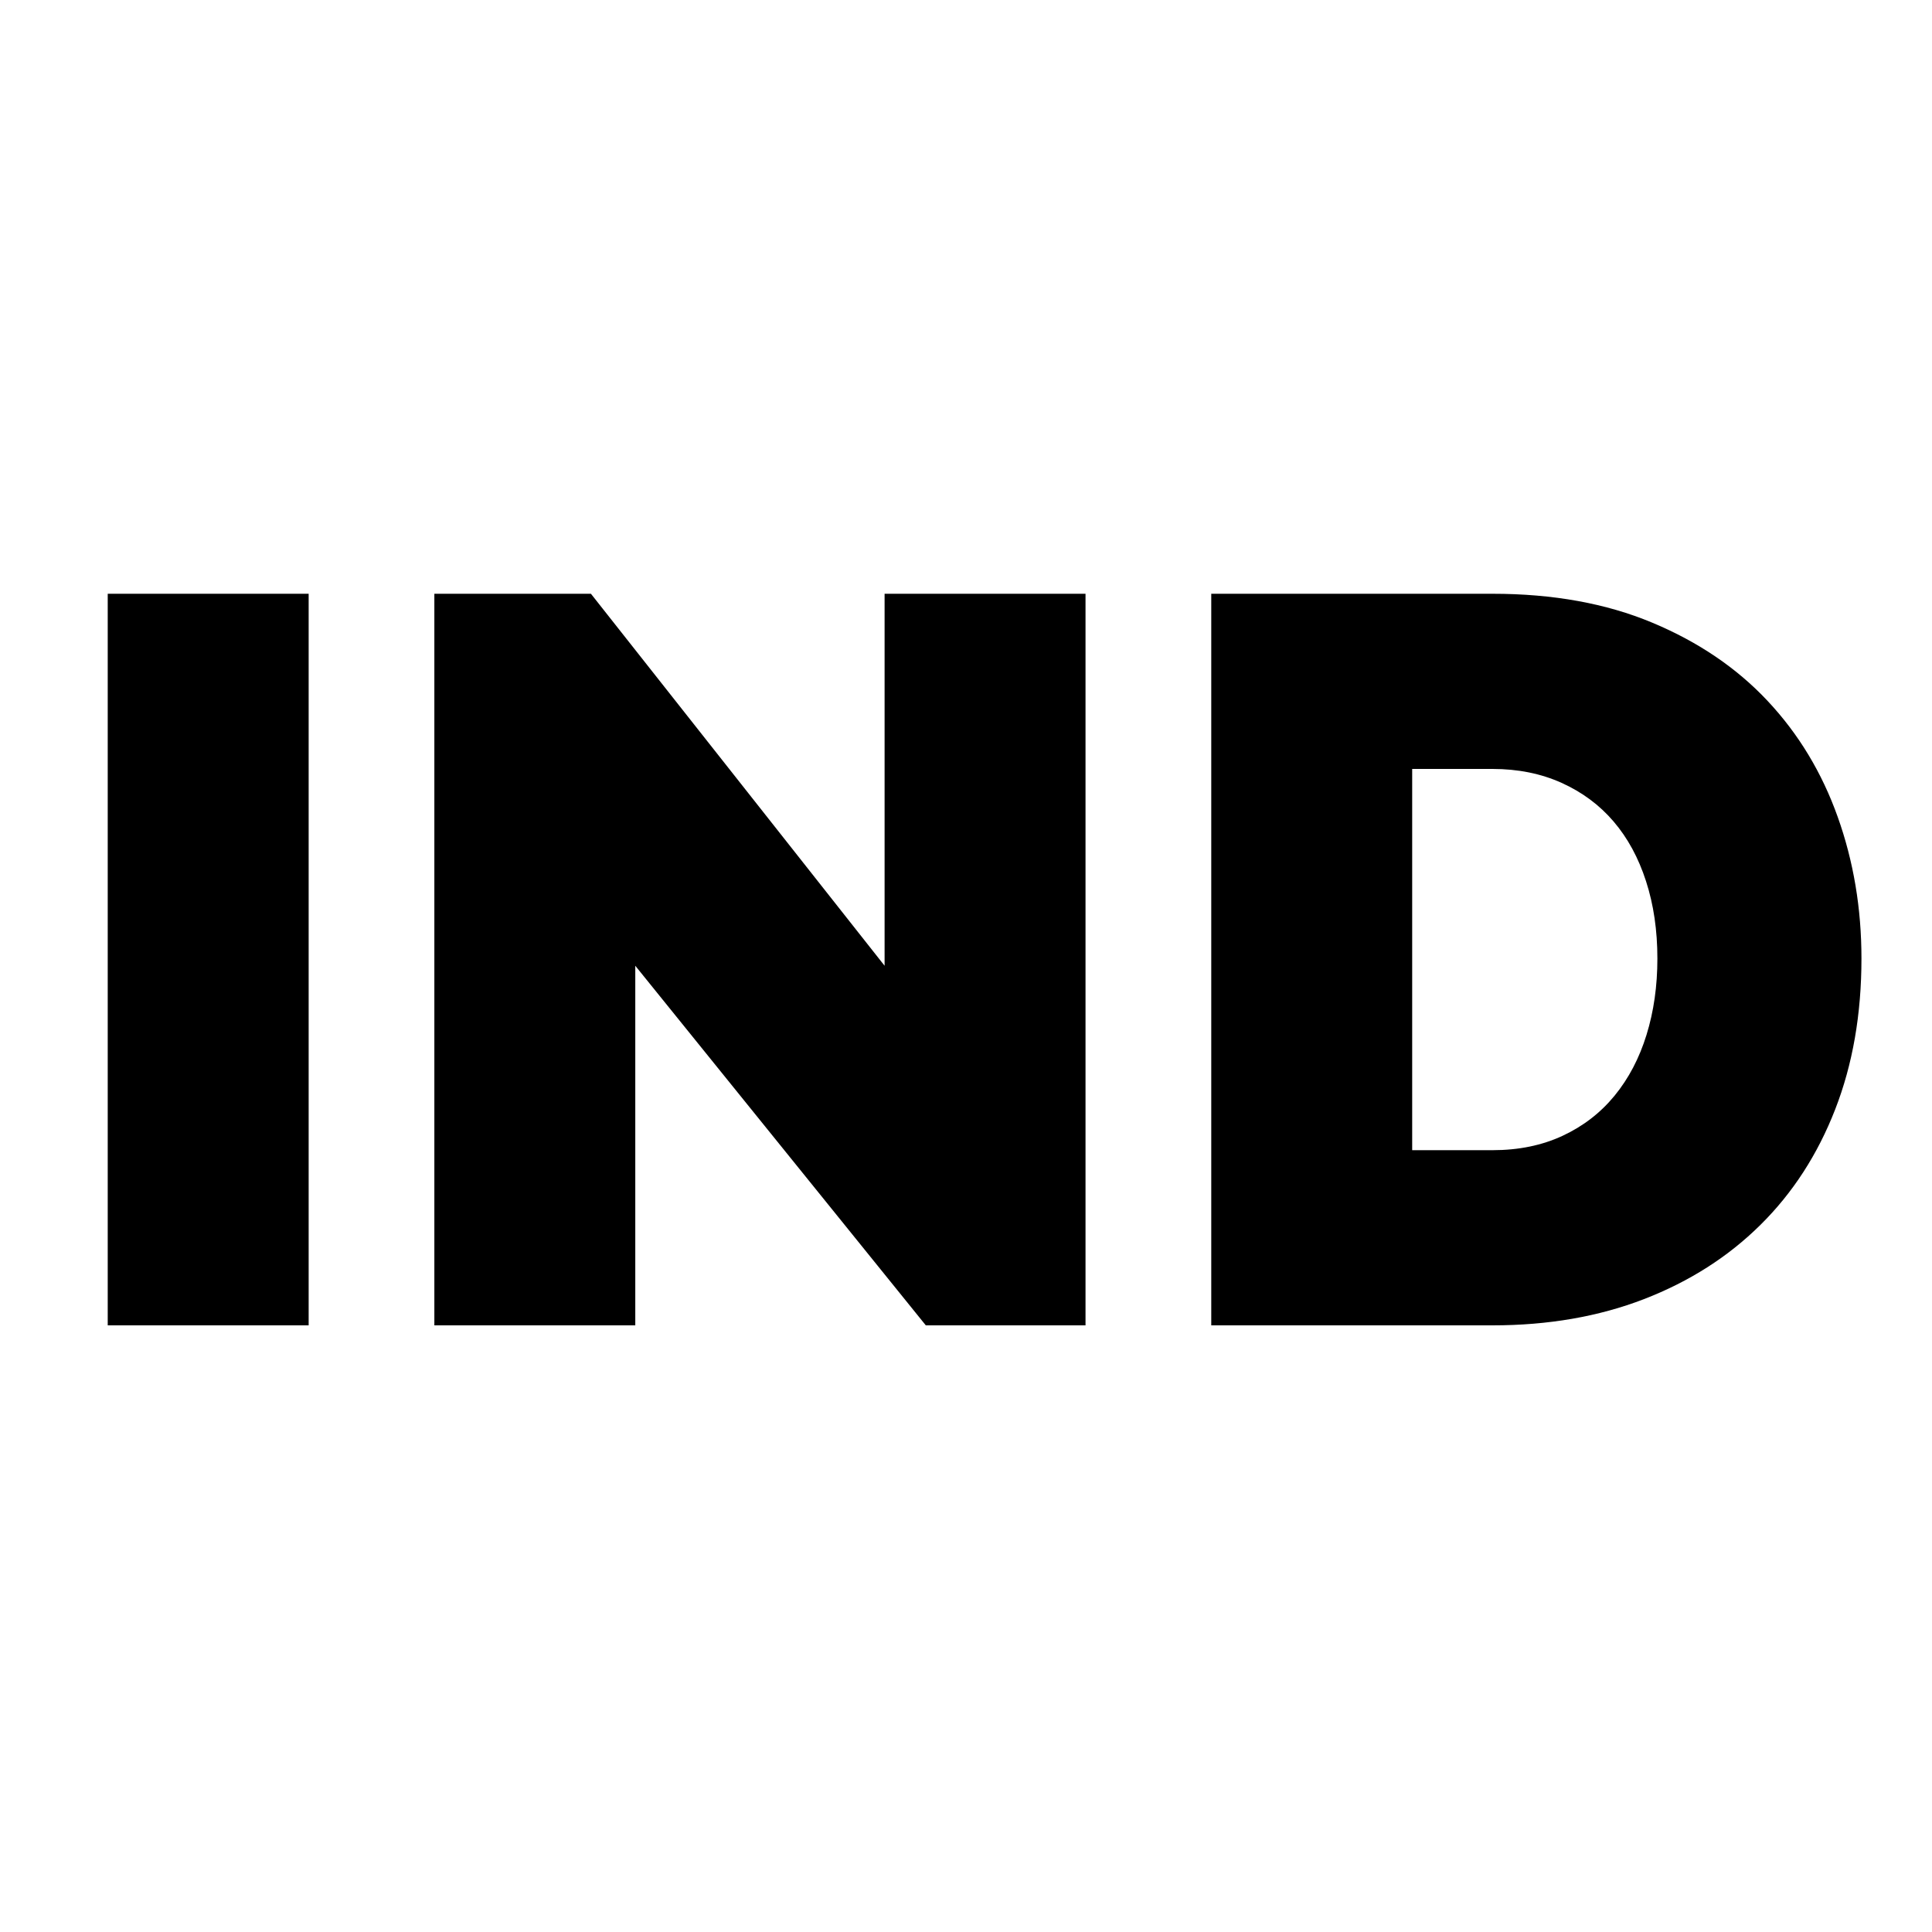 <svg xmlns="http://www.w3.org/2000/svg" xmlns:xlink="http://www.w3.org/1999/xlink" width="500" zoomAndPan="magnify" viewBox="0 0 375 375" height="500" preserveAspectRatio="xMidYMid meet" version="1.0"><defs><g/></defs><rect x="-37.5" width="450" fill="#ffffff" y="-37.5" height="450" fill-opacity="1"/><rect x="-37.5" width="450" fill="#ffffff" y="-37.5" height="450" fill-opacity="1"/><rect x="-37.5" width="450" fill="#ffffff" y="-37.5" height="450" fill-opacity="1"/><g fill="#000000" fill-opacity="1"><g transform="translate(8.707, 257.25)"><g><path d="M 12.203 0 L 12.203 -142 L 51.203 -142 L 51.203 0 Z M 12.203 0 "/></g></g></g><g fill="#000000" fill-opacity="1"><g transform="translate(72.105, 257.25)"><g><path d="M 51.203 -69.797 L 51.203 0 L 12.203 0 L 12.203 -142 L 42.594 -142 L 99.594 -69.797 L 99.594 -142 L 138.594 -142 L 138.594 0 L 107.594 0 Z M 51.203 -69.797 "/></g></g></g><g fill="#000000" fill-opacity="1"><g transform="translate(222.901, 257.25)"><g><path d="M 12.203 0 L 12.203 -142 L 66.797 -142 C 78.535 -142 88.867 -140.129 97.797 -136.391 C 106.734 -132.66 114.203 -127.594 120.203 -121.188 C 126.203 -114.789 130.734 -107.289 133.797 -98.688 C 136.867 -90.094 138.406 -80.93 138.406 -71.203 C 138.406 -60.398 136.703 -50.629 133.297 -41.891 C 129.898 -33.16 125.066 -25.695 118.797 -19.5 C 112.535 -13.301 105.004 -8.5 96.203 -5.094 C 87.398 -1.695 77.598 0 66.797 0 Z M 98.797 -71.203 C 98.797 -76.672 98.062 -81.672 96.594 -86.203 C 95.133 -90.734 93.035 -94.598 90.297 -97.797 C 87.566 -100.992 84.203 -103.492 80.203 -105.297 C 76.203 -107.098 71.734 -108 66.797 -108 L 51.203 -108 L 51.203 -34 L 66.797 -34 C 71.867 -34 76.406 -34.93 80.406 -36.797 C 84.406 -38.66 87.77 -41.258 90.5 -44.594 C 93.227 -47.926 95.289 -51.859 96.688 -56.391 C 98.094 -60.93 98.797 -65.867 98.797 -71.203 Z M 98.797 -71.203 "/></g></g></g></svg>